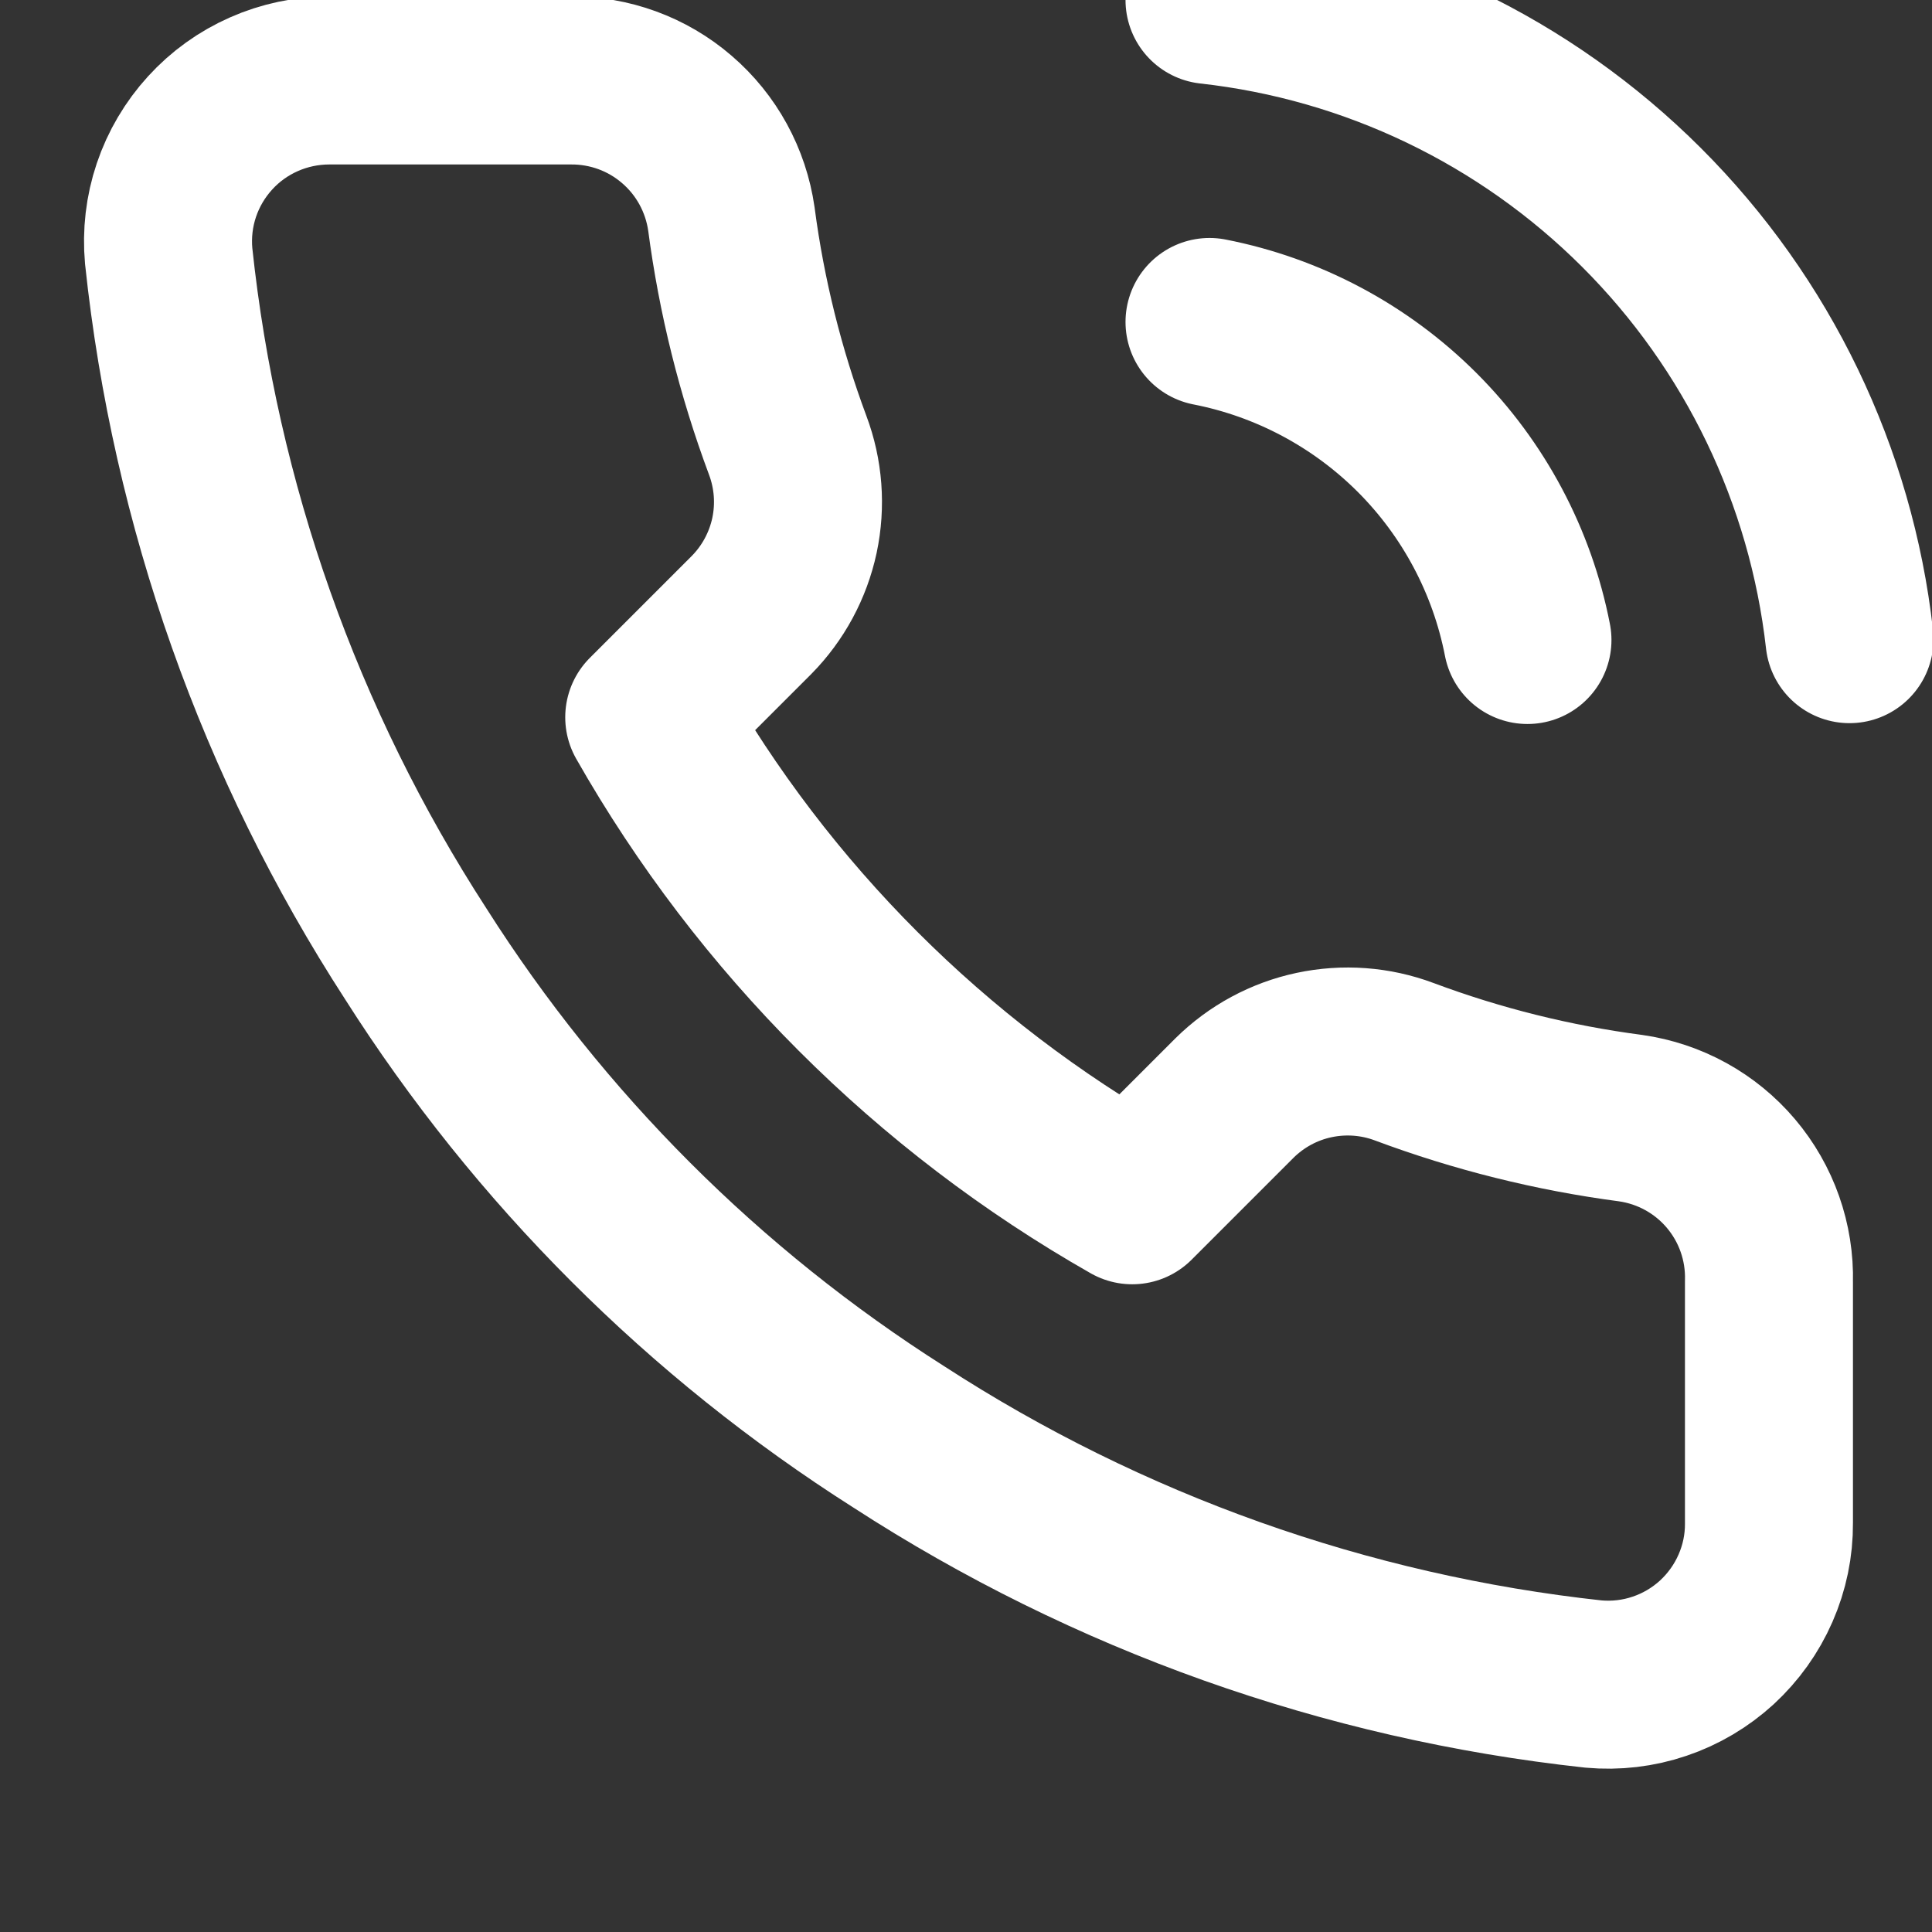 <svg width="23" height="23" viewBox="0 0 23 23" fill="none" xmlns="http://www.w3.org/2000/svg">
<rect x="0" y="0" width="23" height="23" fill="#333333" stroke="none"/>
<g clip-path="url(#clip0_7_21)">
<path d="M14.399 3.833C15.335 4.016 16.195 4.474 16.87 5.148C17.544 5.822 18.002 6.683 18.184 7.619M14.399 0C16.344 0.216 18.157 1.087 19.542 2.47C20.926 3.852 21.799 5.665 22.018 7.609M21.059 15.257V18.132C21.061 18.399 21.006 18.663 20.899 18.907C20.792 19.152 20.635 19.371 20.439 19.552C20.242 19.732 20.01 19.87 19.757 19.955C19.504 20.041 19.236 20.072 18.97 20.048C16.021 19.728 13.189 18.72 10.7 17.106C8.384 15.635 6.421 13.672 4.95 11.356C3.33 8.856 2.322 6.01 2.008 3.047C1.984 2.782 2.015 2.515 2.1 2.263C2.185 2.011 2.322 1.779 2.501 1.583C2.68 1.386 2.899 1.229 3.142 1.122C3.386 1.014 3.649 0.959 3.915 0.958H6.79C7.255 0.954 7.706 1.118 8.058 1.422C8.411 1.725 8.641 2.146 8.707 2.607C8.828 3.527 9.053 4.43 9.377 5.3C9.506 5.643 9.534 6.015 9.458 6.374C9.381 6.732 9.204 7.061 8.946 7.322L7.729 8.539C9.093 10.938 11.08 12.925 13.479 14.289L14.696 13.072C14.957 12.814 15.286 12.636 15.644 12.56C16.002 12.484 16.375 12.511 16.718 12.64C17.588 12.965 18.491 13.19 19.411 13.311C19.877 13.377 20.302 13.611 20.606 13.97C20.91 14.329 21.071 14.787 21.059 15.257Z" stroke="white" stroke-width="2" stroke-linecap="round" stroke-linejoin="round"/>
</g>
<defs>
<clipPath id="clip0_7_21">
<rect width="23" height="23" fill="white"/>
</clipPath>
</defs>
</svg>

